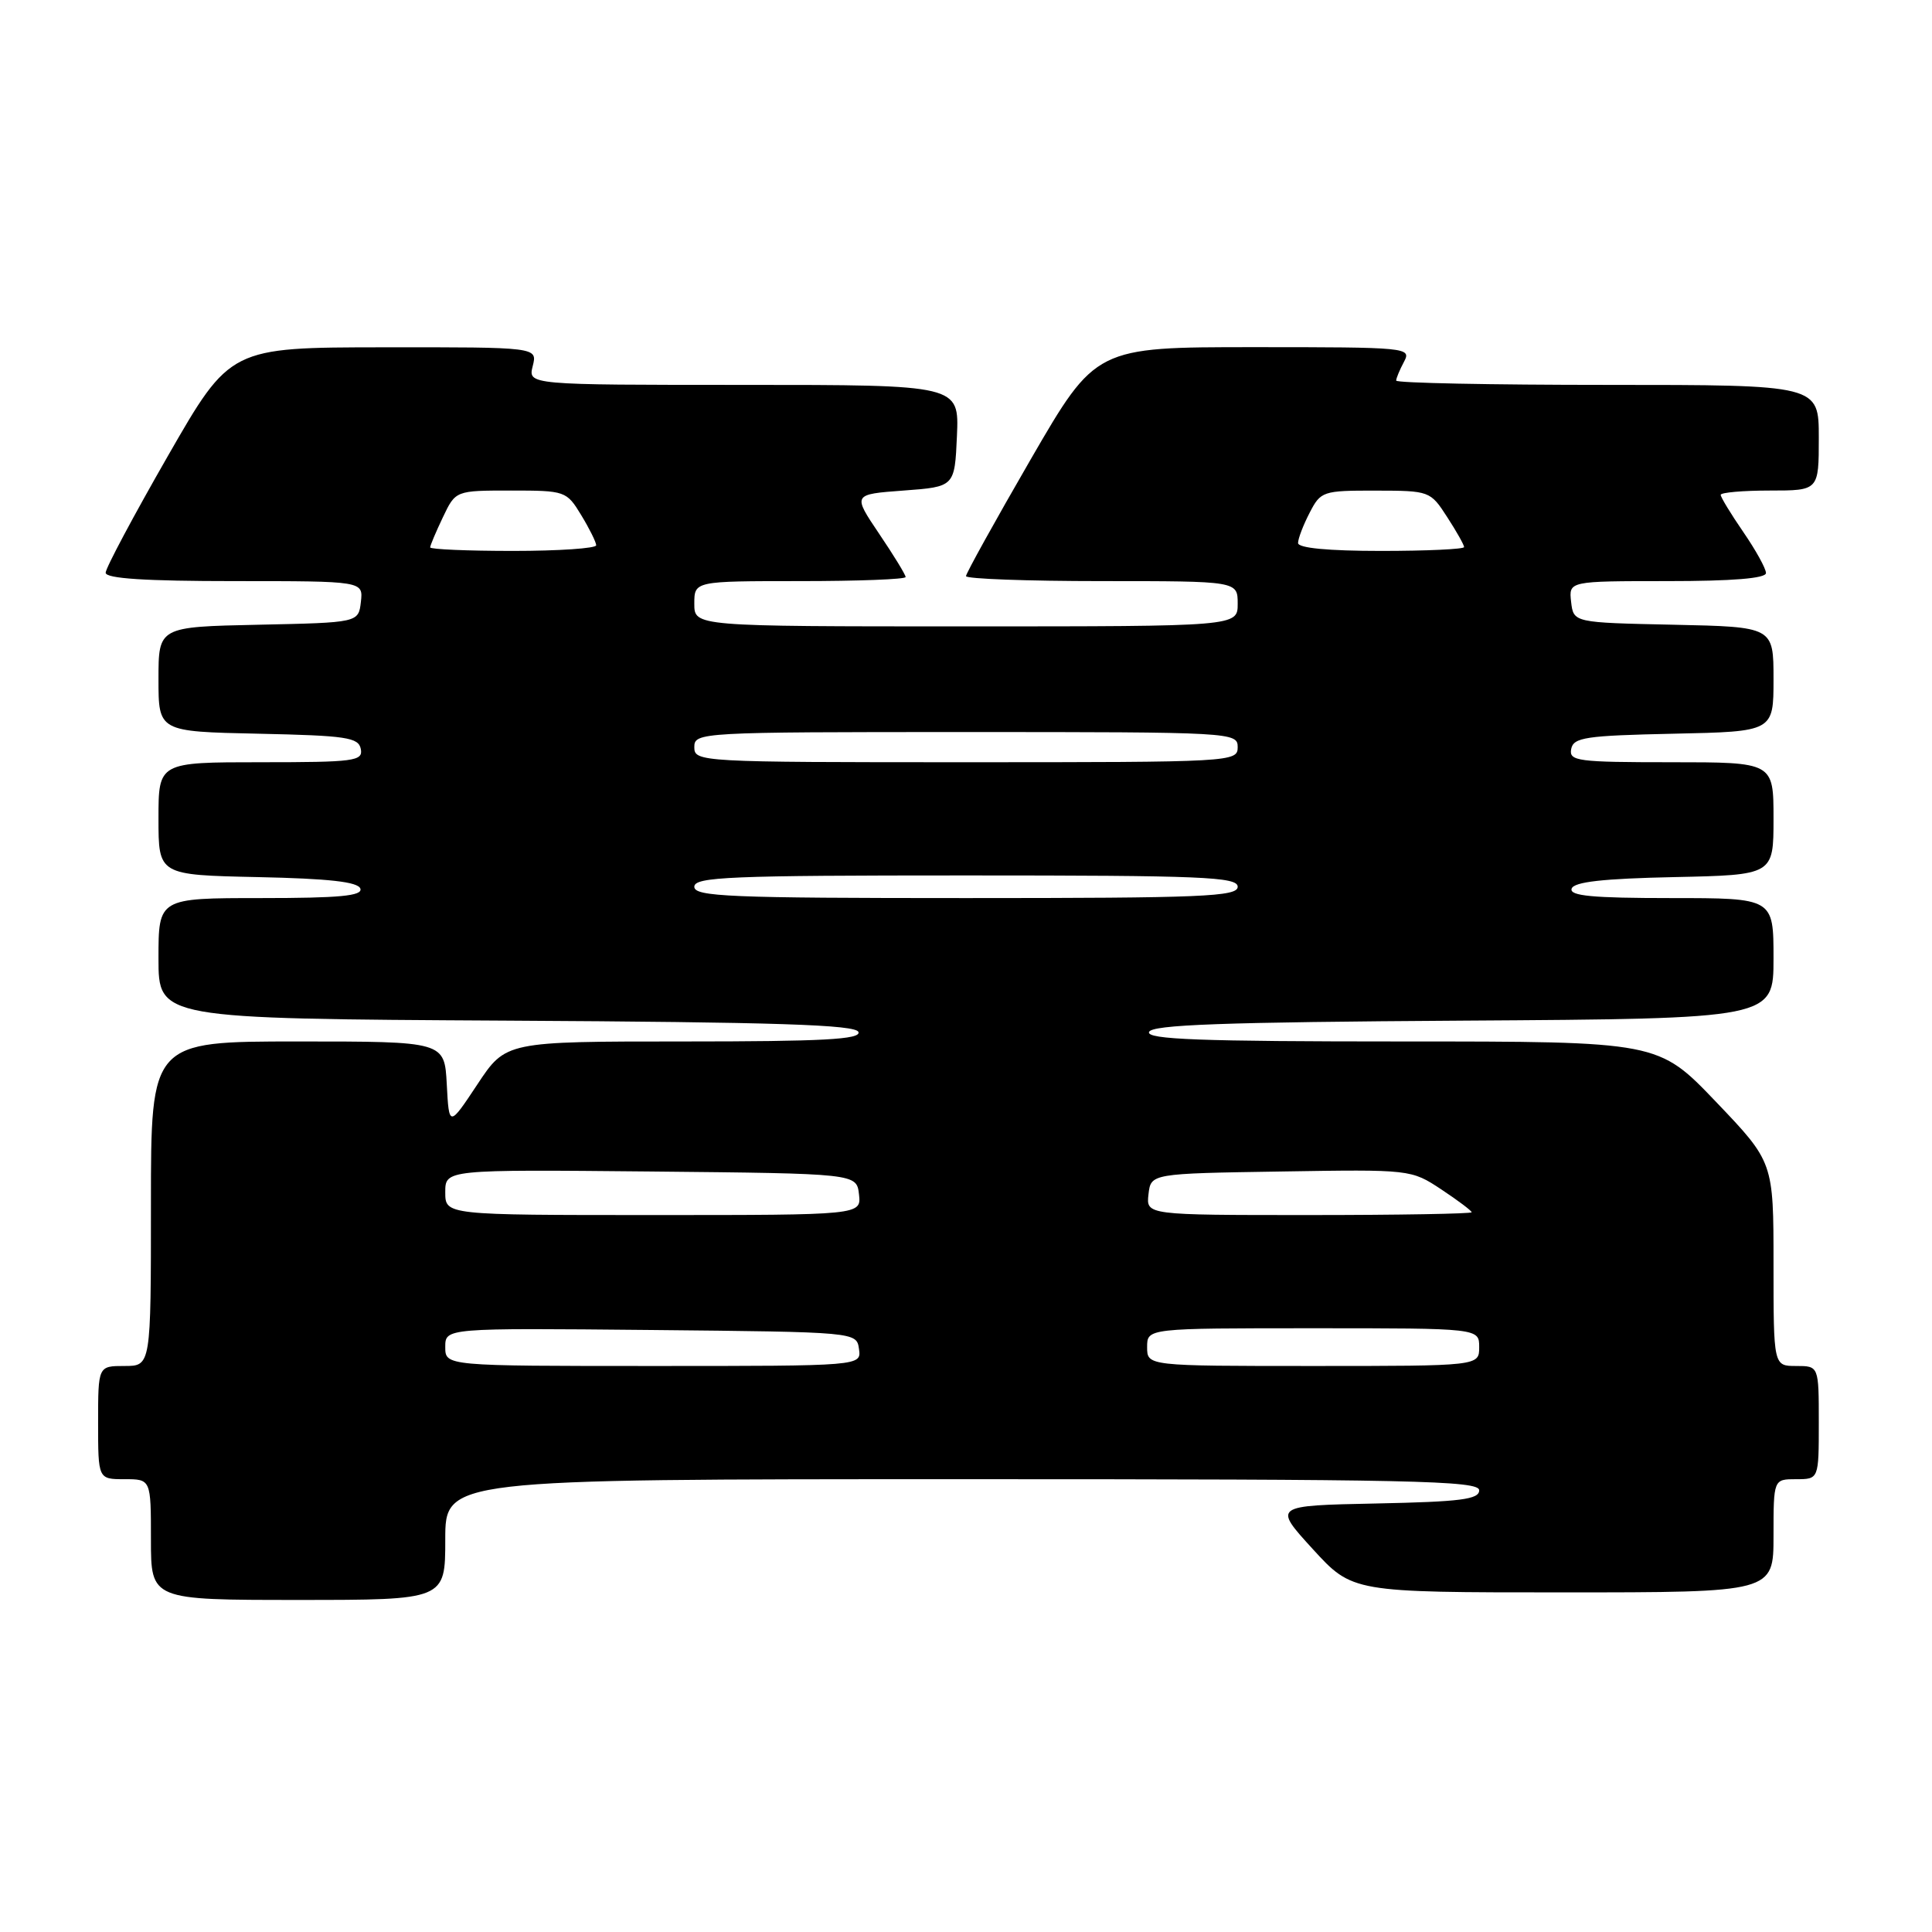 <?xml version="1.0" encoding="UTF-8" standalone="no"?>
<!DOCTYPE svg PUBLIC "-//W3C//DTD SVG 1.1//EN" "http://www.w3.org/Graphics/SVG/1.1/DTD/svg11.dtd" >
<svg xmlns="http://www.w3.org/2000/svg" xmlns:xlink="http://www.w3.org/1999/xlink" version="1.1" viewBox="0 0 256 256">
 <g >
 <path fill="currentColor"
d=" M 59.00 204.00 C 59.00 196.00 59.00 196.00 127.50 196.00 C 187.14 196.00 196.00 196.19 196.00 197.47 C 196.00 198.68 193.57 198.99 182.34 199.22 C 168.69 199.50 168.69 199.50 173.94 205.25 C 179.20 211.00 179.20 211.00 207.10 211.00 C 235.00 211.00 235.00 211.00 235.00 203.50 C 235.00 196.00 235.00 196.00 238.00 196.00 C 241.00 196.00 241.00 196.00 241.00 188.50 C 241.00 181.00 241.00 181.00 238.00 181.00 C 235.00 181.00 235.00 181.00 235.00 167.49 C 235.00 153.98 235.00 153.98 227.37 145.99 C 219.73 138.00 219.73 138.00 185.78 138.00 C 159.07 138.00 151.92 137.73 152.25 136.75 C 152.57 135.78 161.98 135.44 193.83 135.24 C 235.00 134.98 235.00 134.98 235.00 126.99 C 235.00 119.00 235.00 119.00 221.42 119.00 C 211.00 119.00 207.93 118.71 208.25 117.75 C 208.55 116.85 212.39 116.42 221.83 116.22 C 235.00 115.94 235.00 115.94 235.00 108.47 C 235.00 101.00 235.00 101.00 221.43 101.00 C 209.04 101.00 207.88 100.85 208.19 99.25 C 208.49 97.71 210.08 97.47 221.76 97.22 C 235.00 96.94 235.00 96.94 235.00 90.00 C 235.00 83.06 235.00 83.06 221.75 82.78 C 208.50 82.50 208.50 82.50 208.18 79.75 C 207.87 77.00 207.87 77.00 220.93 77.00 C 229.55 77.00 234.00 76.64 234.00 75.93 C 234.00 75.34 232.65 72.90 231.00 70.50 C 229.35 68.10 228.00 65.88 228.00 65.57 C 228.00 65.26 230.93 65.00 234.50 65.00 C 241.00 65.00 241.00 65.00 241.00 58.00 C 241.00 51.00 241.00 51.00 213.00 51.00 C 197.60 51.00 185.00 50.75 185.00 50.43 C 185.00 50.12 185.47 49.00 186.04 47.93 C 187.04 46.05 186.52 46.00 166.13 46.00 C 145.19 46.00 145.19 46.00 136.59 60.84 C 131.87 69.00 128.00 75.98 128.00 76.34 C 128.00 76.70 136.10 77.00 146.00 77.00 C 164.00 77.00 164.00 77.00 164.00 80.00 C 164.00 83.00 164.00 83.00 128.00 83.00 C 92.00 83.00 92.00 83.00 92.00 80.00 C 92.00 77.00 92.00 77.00 106.00 77.00 C 113.70 77.00 120.00 76.76 120.00 76.46 C 120.00 76.16 118.42 73.58 116.48 70.71 C 112.97 65.50 112.97 65.50 119.73 65.00 C 126.50 64.50 126.50 64.50 126.80 57.75 C 127.09 51.00 127.09 51.00 98.53 51.00 C 69.96 51.00 69.96 51.00 70.59 48.50 C 71.22 46.00 71.22 46.00 50.86 46.02 C 30.50 46.04 30.50 46.04 22.25 60.41 C 17.71 68.32 14.00 75.28 14.00 75.89 C 14.00 76.66 19.26 77.00 31.07 77.00 C 48.13 77.00 48.13 77.00 47.82 79.75 C 47.50 82.50 47.50 82.50 34.25 82.78 C 21.00 83.06 21.00 83.06 21.00 90.00 C 21.00 96.94 21.00 96.94 34.24 97.22 C 45.92 97.47 47.51 97.71 47.81 99.25 C 48.12 100.85 46.96 101.00 34.57 101.00 C 21.00 101.00 21.00 101.00 21.00 108.47 C 21.00 115.94 21.00 115.94 34.17 116.22 C 43.61 116.42 47.45 116.85 47.75 117.75 C 48.07 118.71 45.00 119.00 34.58 119.00 C 21.00 119.00 21.00 119.00 21.00 126.99 C 21.00 134.98 21.00 134.98 67.17 135.24 C 103.02 135.44 113.43 135.78 113.75 136.75 C 114.08 137.73 109.01 138.00 90.59 138.00 C 67.02 138.00 67.02 138.00 63.26 143.68 C 59.50 149.35 59.50 149.35 59.20 143.68 C 58.90 138.00 58.90 138.00 39.45 138.00 C 20.00 138.00 20.00 138.00 20.00 159.50 C 20.00 181.00 20.00 181.00 16.50 181.00 C 13.00 181.00 13.00 181.00 13.00 188.50 C 13.00 196.00 13.00 196.00 16.50 196.00 C 20.00 196.00 20.00 196.00 20.00 204.00 C 20.00 212.00 20.00 212.00 39.50 212.00 C 59.00 212.00 59.00 212.00 59.00 204.00 Z  M 59.00 178.48 C 59.00 175.97 59.00 175.97 86.25 176.23 C 113.50 176.50 113.50 176.50 113.82 178.75 C 114.14 181.00 114.14 181.00 86.57 181.00 C 59.00 181.00 59.00 181.00 59.00 178.48 Z  M 152.00 178.50 C 152.00 176.00 152.00 176.00 174.00 176.00 C 196.00 176.00 196.00 176.00 196.00 178.50 C 196.00 181.00 196.00 181.00 174.00 181.00 C 152.00 181.00 152.00 181.00 152.00 178.50 Z  M 59.00 157.98 C 59.00 154.97 59.00 154.97 86.25 155.23 C 113.50 155.50 113.50 155.50 113.82 158.25 C 114.13 161.00 114.13 161.00 86.57 161.00 C 59.00 161.00 59.00 161.00 59.00 157.98 Z  M 152.18 158.25 C 152.50 155.50 152.50 155.50 169.74 155.23 C 186.92 154.95 186.98 154.96 190.99 157.61 C 193.19 159.07 195.00 160.43 195.00 160.63 C 195.00 160.83 185.30 161.00 173.43 161.00 C 151.87 161.00 151.87 161.00 152.18 158.25 Z  M 92.00 117.50 C 92.00 116.19 96.67 116.00 128.00 116.00 C 159.33 116.00 164.00 116.19 164.00 117.50 C 164.00 118.81 159.33 119.00 128.00 119.00 C 96.67 119.00 92.00 118.81 92.00 117.50 Z  M 92.00 99.00 C 92.00 97.04 92.67 97.00 128.00 97.00 C 163.33 97.00 164.00 97.04 164.00 99.00 C 164.00 100.96 163.33 101.00 128.00 101.00 C 92.67 101.00 92.00 100.96 92.00 99.00 Z  M 57.00 72.53 C 57.00 72.28 57.76 70.48 58.69 68.53 C 60.37 65.00 60.37 65.00 67.70 65.00 C 74.90 65.00 75.07 65.06 77.01 68.25 C 78.10 70.04 78.99 71.84 79.00 72.25 C 79.00 72.66 74.05 73.00 68.00 73.00 C 61.95 73.00 57.00 72.79 57.00 72.53 Z  M 172.00 71.95 C 172.00 71.37 172.69 69.57 173.53 67.95 C 175.00 65.09 175.28 65.00 182.28 65.01 C 189.42 65.02 189.53 65.06 191.75 68.50 C 192.99 70.41 194.00 72.20 194.00 72.49 C 194.00 72.77 189.05 73.00 183.00 73.00 C 175.99 73.00 172.00 72.62 172.00 71.95 Z "/>
</g>
</svg>